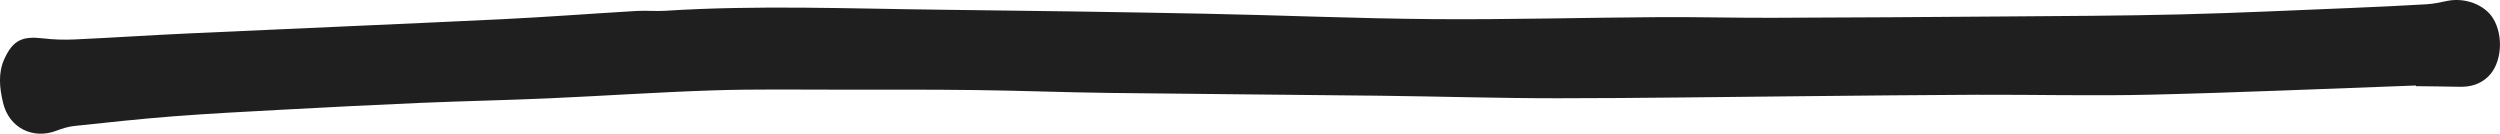 <?xml version="1.0" encoding="utf-8"?>
<!-- Generator: Adobe Illustrator 17.1.0, SVG Export Plug-In . SVG Version: 6.00 Build 0)  -->
<!DOCTYPE svg PUBLIC "-//W3C//DTD SVG 1.1//EN" "http://www.w3.org/Graphics/SVG/1.1/DTD/svg11.dtd">
<svg version="1.1" id="Layer_1" xmlns="http://www.w3.org/2000/svg" xmlns:xlink="http://www.w3.org/1999/xlink" x="0px" y="0px"
	 viewBox="0 0 239.179 12.793" enable-background="new 0 0 239.179 12.793" xml:space="preserve">
<path fill="#1F1F1F" d="M231.138,8.18c-8.442,0.301-16.883,0.677-25.327,0.877c-5.561,0.132-11.128-0.01-16.693,0.009
	c-5.453,0.019-10.906,0.085-16.359,0.134c-7.909,0.071-15.817,0.197-23.725,0.2c-5.688,0.002-11.375-0.177-17.063-0.243
	c-8.625-0.101-17.251-0.157-25.875-0.267c-4.251-0.054-8.501-0.221-12.753-0.274c-4.306-0.054-8.613-0.041-12.92-0.038
	c-4.072,0.002-8.147-0.064-12.215,0.068c-5.266,0.171-10.526,0.532-15.791,0.765c-4.069,0.179-8.142,0.259-12.211,0.432
	c-4.419,0.188-8.837,0.418-13.255,0.655c-3.465,0.186-6.932,0.365-10.391,0.632c-3.147,0.243-6.286,0.586-9.425,0.919
	c-0.582,0.062-1.167,0.236-1.716,0.448c-2.28,0.882-4.556-0.278-5.122-2.649c-0.336-1.407-0.5-2.846,0.114-4.195
	c0.83-1.824,1.734-2.216,3.698-1.983c0.997,0.118,2.015,0.15,3.018,0.104c3.636-0.167,7.269-0.409,10.906-0.577
	c9.993-0.462,19.988-0.878,29.981-1.359c4.307-0.207,8.608-0.539,12.914-0.792c0.896-0.053,1.802,0.043,2.697-0.014
	c8.804-0.561,17.612-0.203,26.418-0.103c8.391,0.096,16.782,0.216,25.172,0.38c7.307,0.143,14.612,0.464,21.919,0.52
	c7.183,0.055,14.368-0.144,21.552-0.191c3.594-0.023,7.188,0.074,10.782,0.064c7.43-0.022,14.859-0.07,22.289-0.127
	c5.634-0.044,11.269-0.061,16.901-0.199c5.448-0.133,10.894-0.397,16.34-0.617c2.387-0.096,4.773-0.211,7.157-0.352
	c0.648-0.038,1.295-0.174,1.932-0.312c1.711-0.37,3.635,0.346,4.44,1.679c1.017,1.683,0.82,4.272-0.458,5.533
	c-0.766,0.757-1.73,1.024-2.799,0.996c-1.378-0.036-2.757-0.041-4.135-0.059C231.138,8.224,231.138,8.202,231.138,8.18z"/>
</svg>
